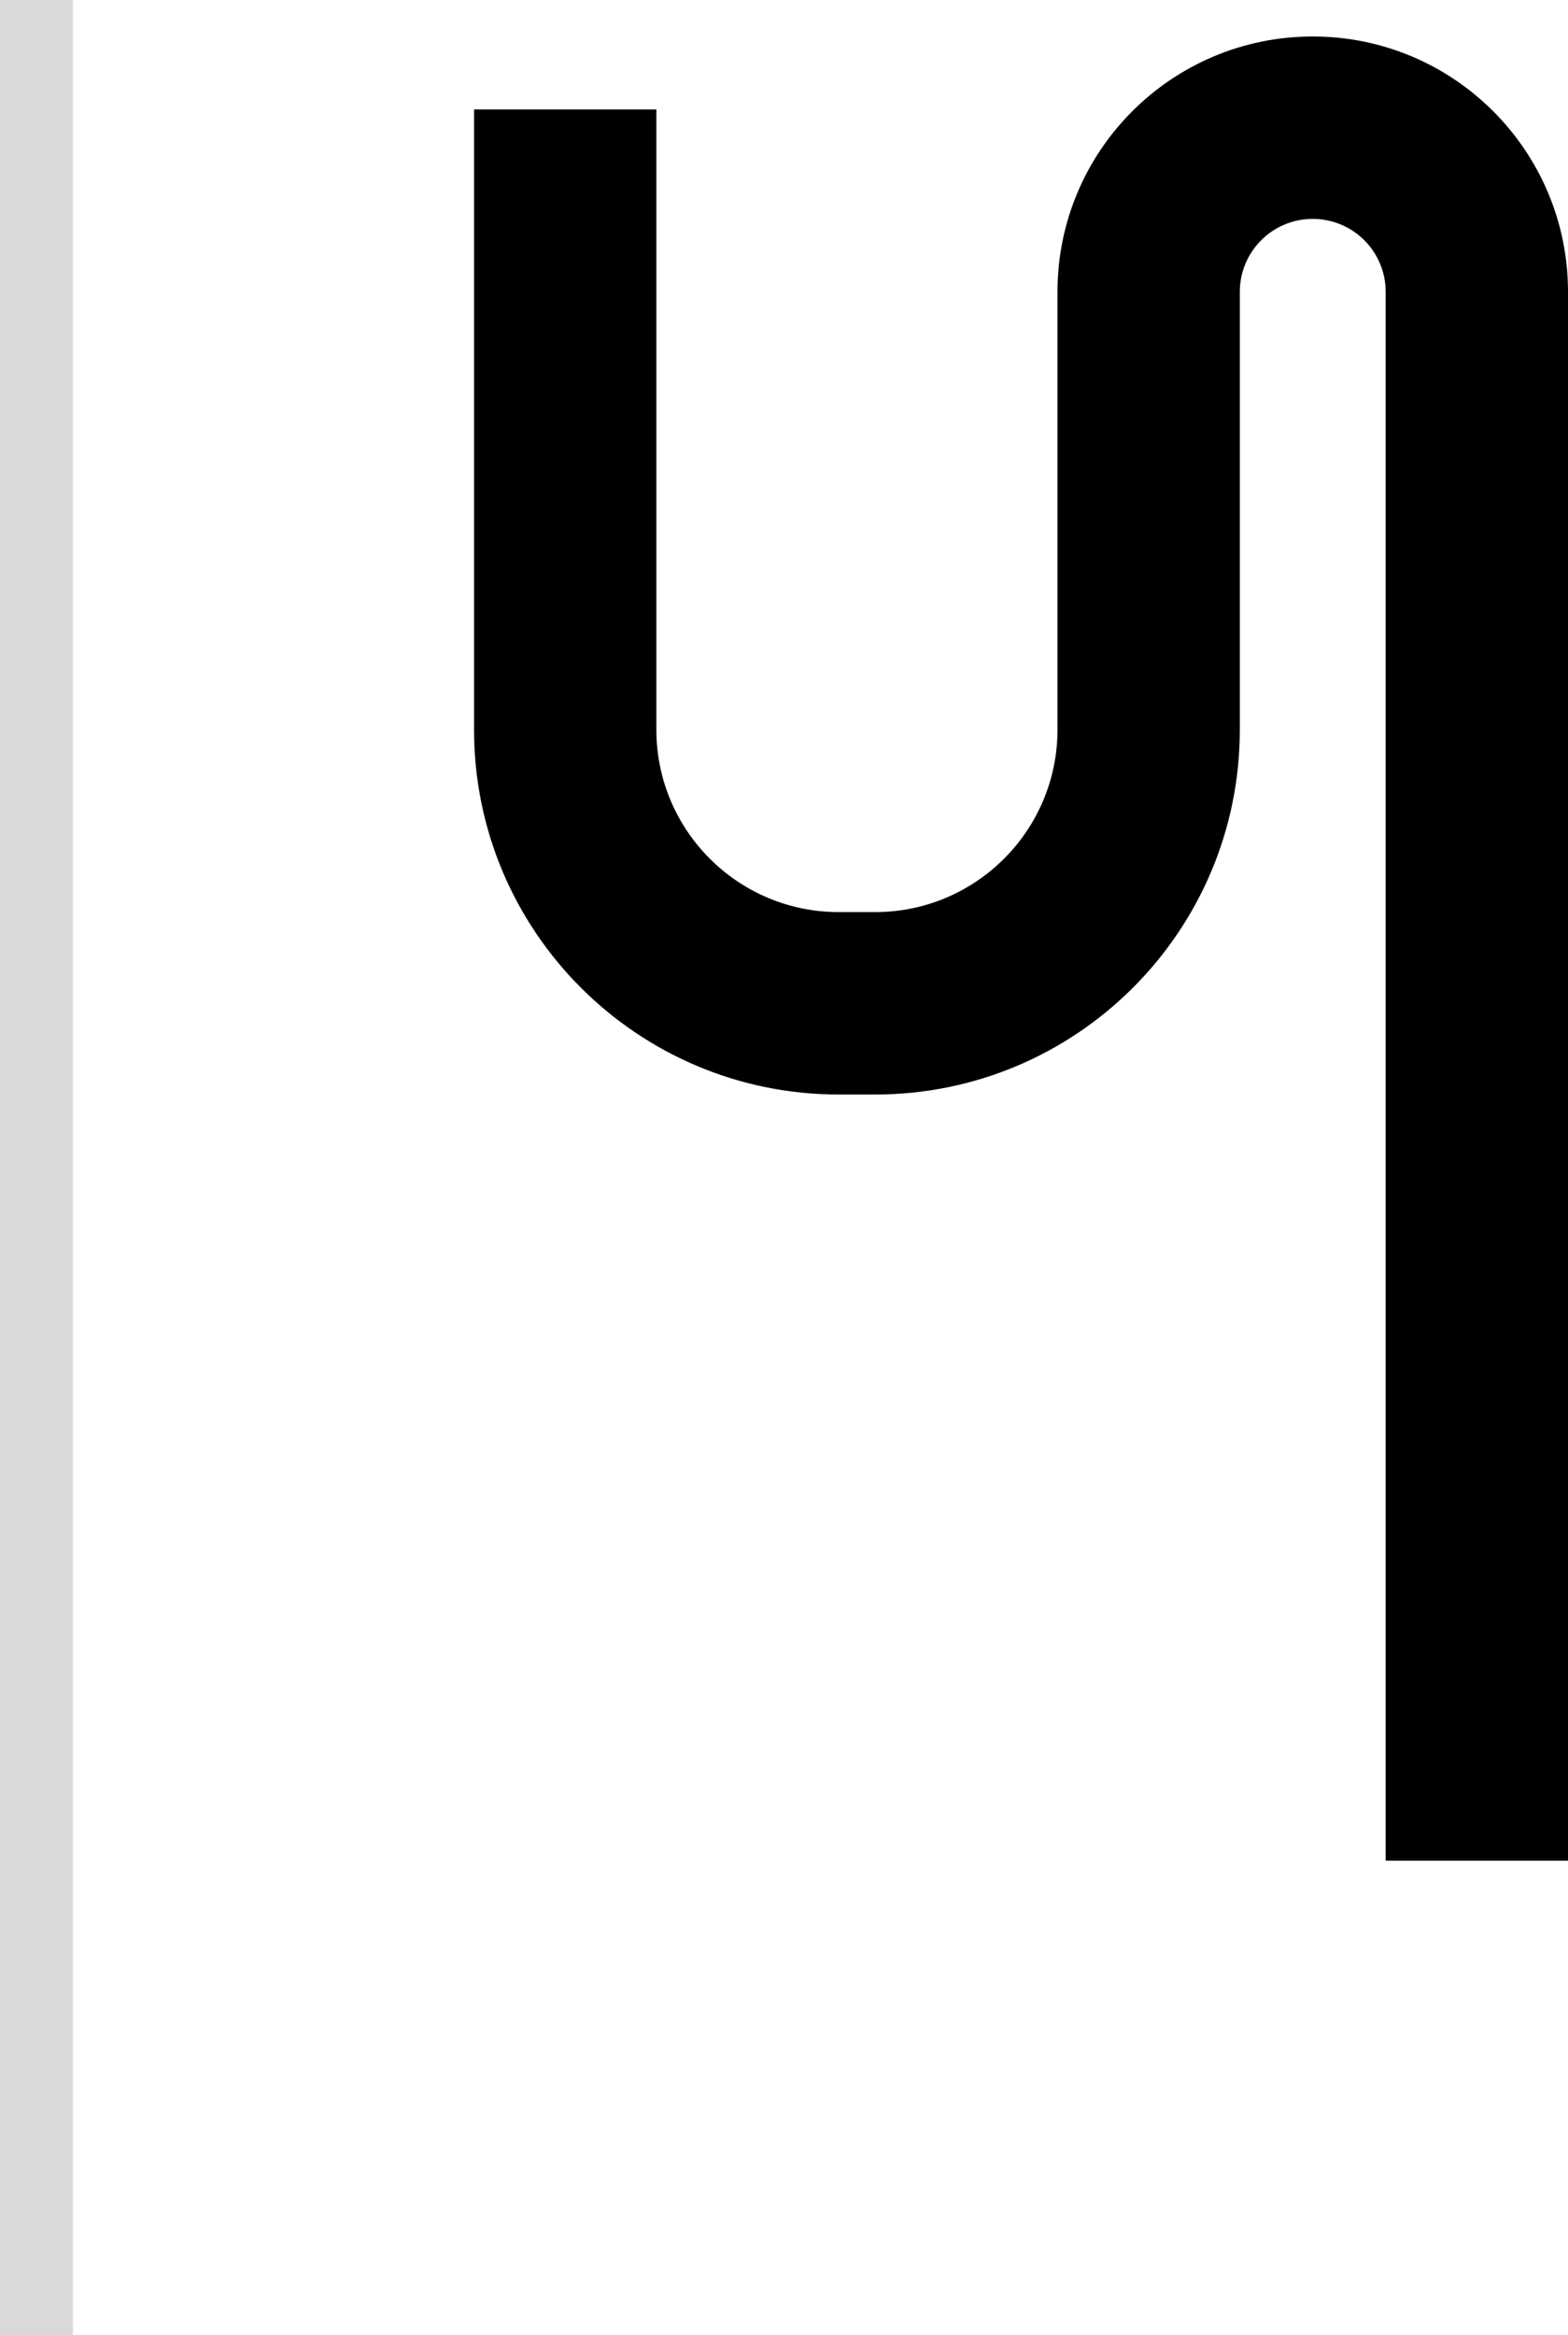 <svg width="43" height="64" viewBox="0 0 43 64" fill="none" xmlns="http://www.w3.org/2000/svg">
<path d="M38 8C38 6.895 37.105 6 36 6C34.895 6 34 6.895 34 8V20C34 25.523 29.523 30 24 30H23C17.477 30 13 25.523 13 20V3H18V20C18 22.761 20.239 25 23 25H24C26.761 25 29 22.761 29 20V8C29 4.134 32.134 1 36 1C39.866 1 43 4.134 43 8V51H38V8Z" fill="black"/>
<rect width="2" height="64" fill="#D9D9D9"/>
</svg>
